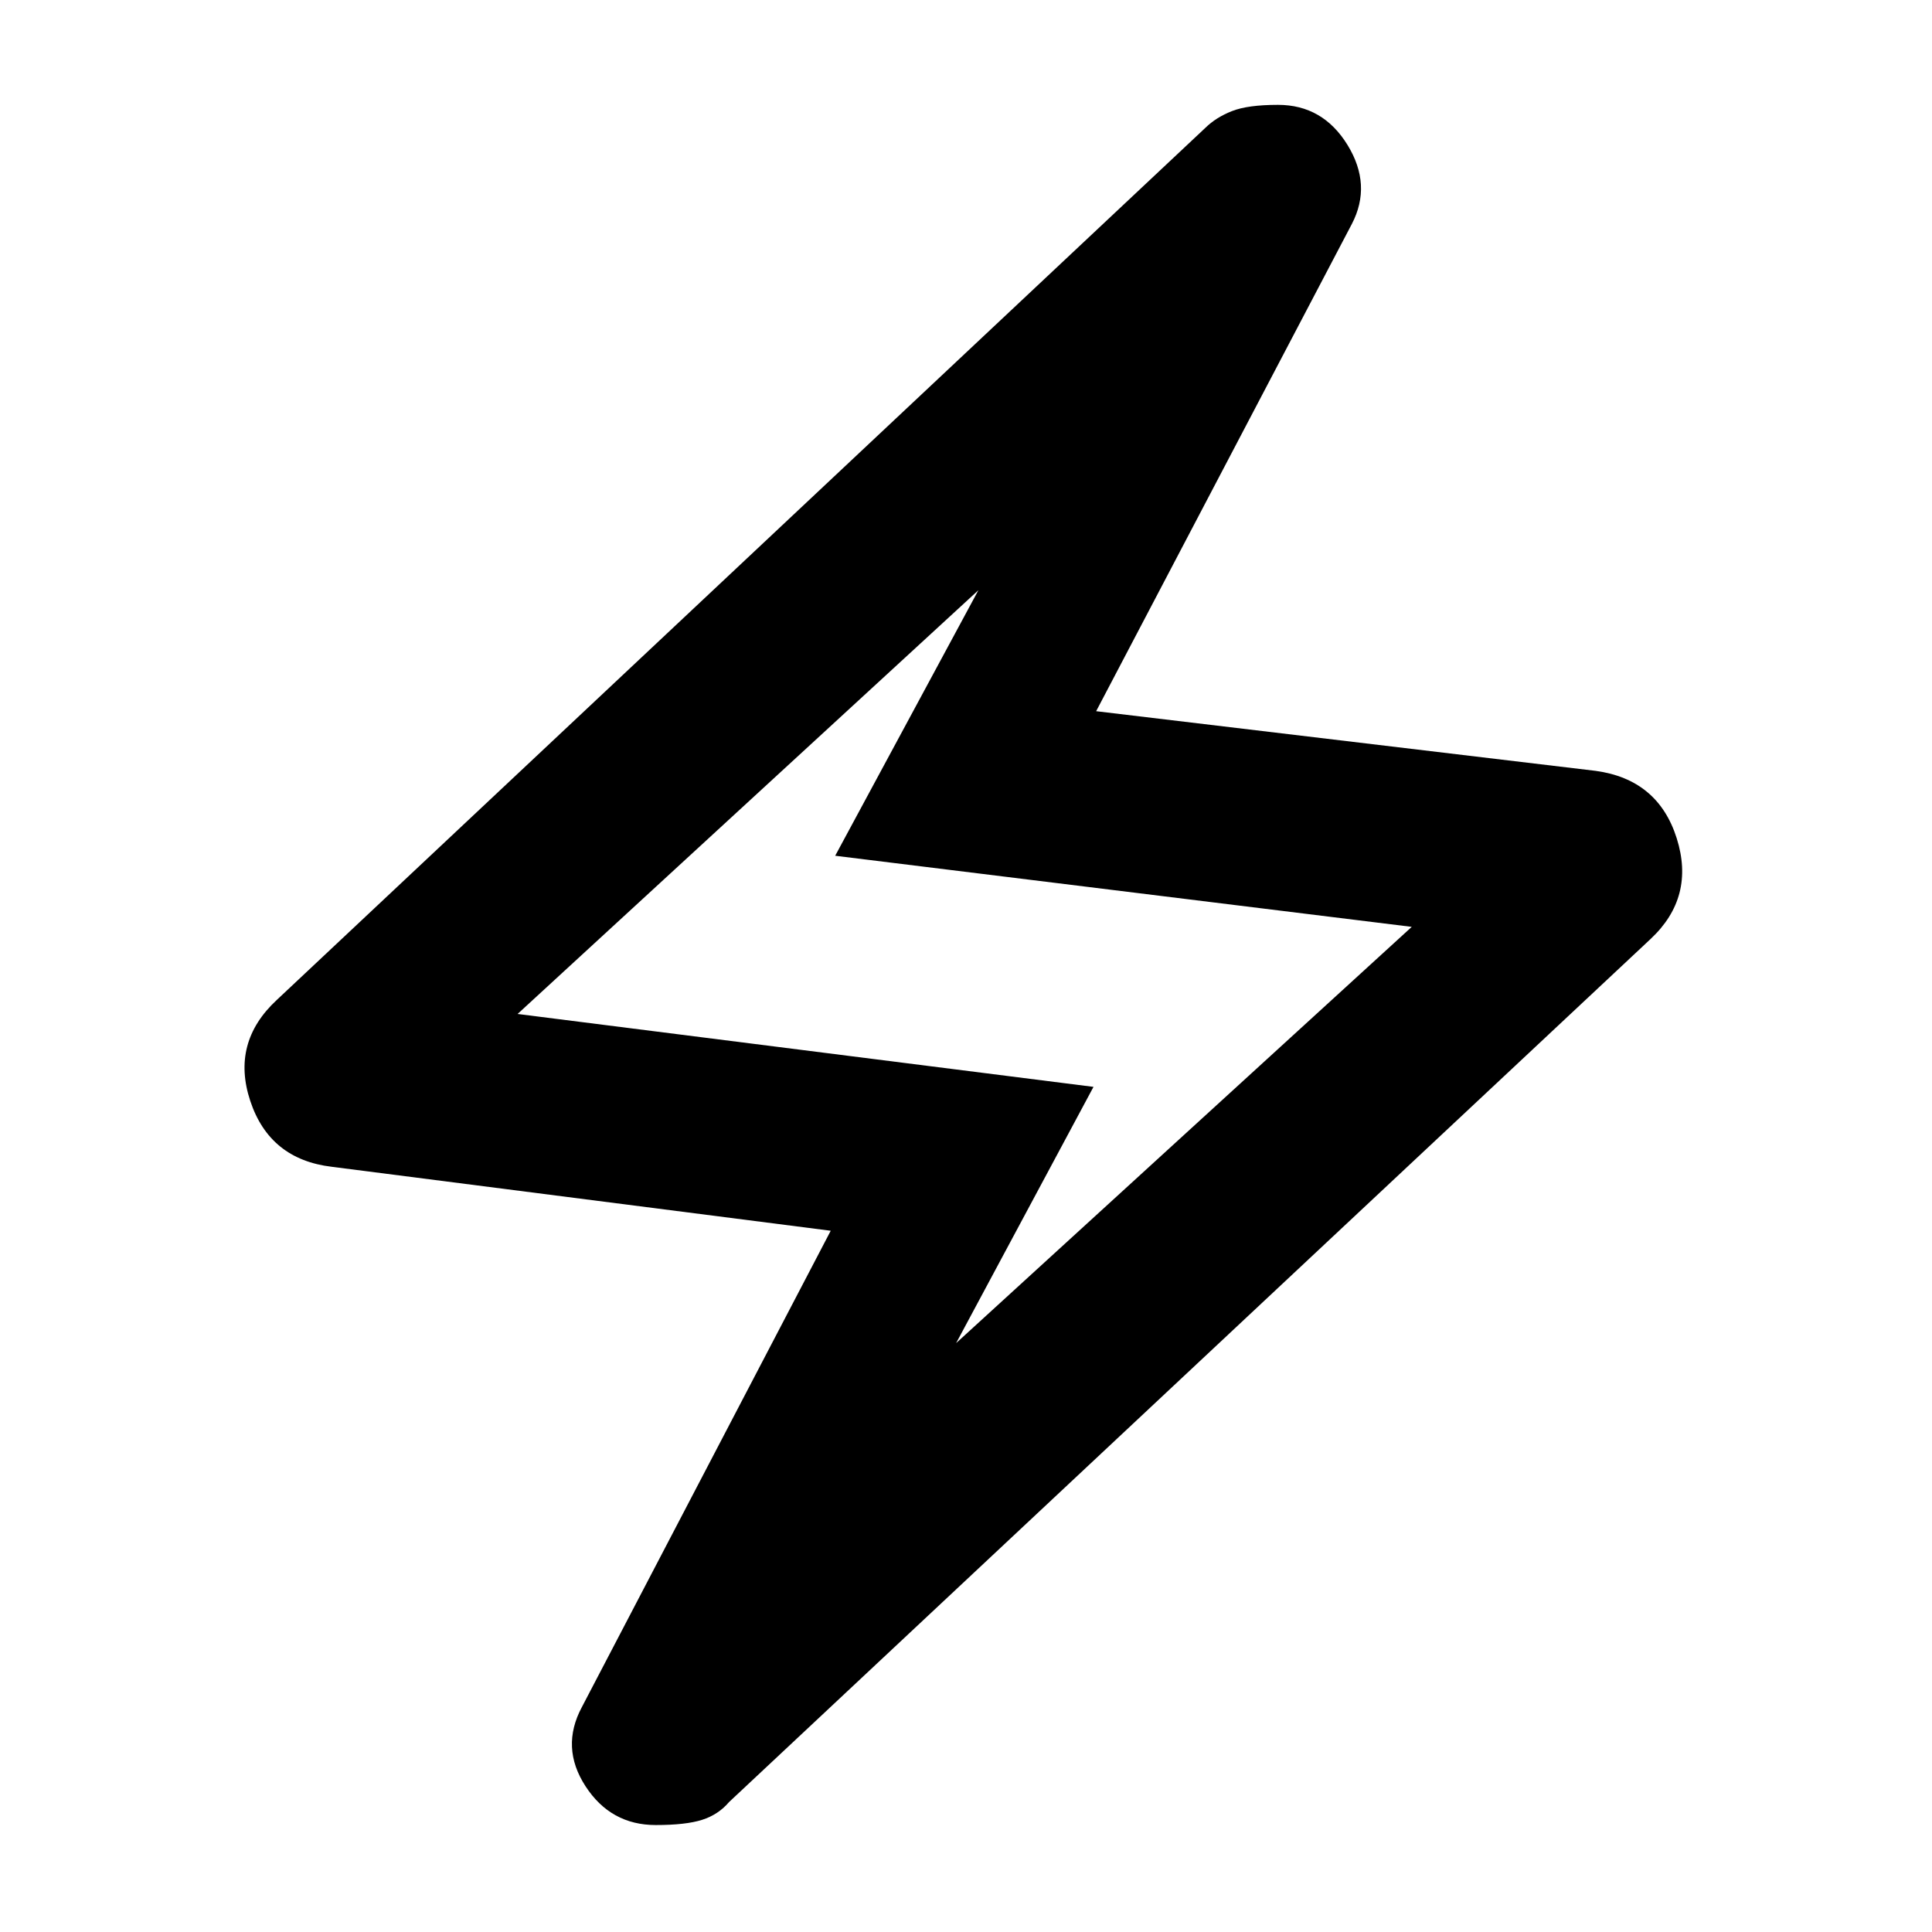<svg xmlns="http://www.w3.org/2000/svg" height="40" viewBox="0 -960 960 960" width="40"><path d="m412.78-348.45-247.84-31.77q-30.95-3.66-40.58-32.72-9.64-29.05 13.19-50.21l461.39-433.33q5.29-5.19 13.17-8.3 7.88-3.12 22.92-3.12 22.27 0 34.53 19.91 12.25 19.92 2.16 39.29L544.67-606.61l248.17 29.64q31.04 4.23 40.3 33.47 9.25 29.24-12.91 50.02L362.26-64.57q-5.29 6.24-13.38 8.83-8.1 2.59-23.04 2.59-22.38 0-34.91-19.29-12.54-19.3-1.79-39.34l123.64-236.67Zm62.31 55.84 226.4-206.84L415-534.78l71.16-131.95-228.97 210.56 286.16 36.23-68.26 127.33Zm4.34-187.06Z"/></svg>
